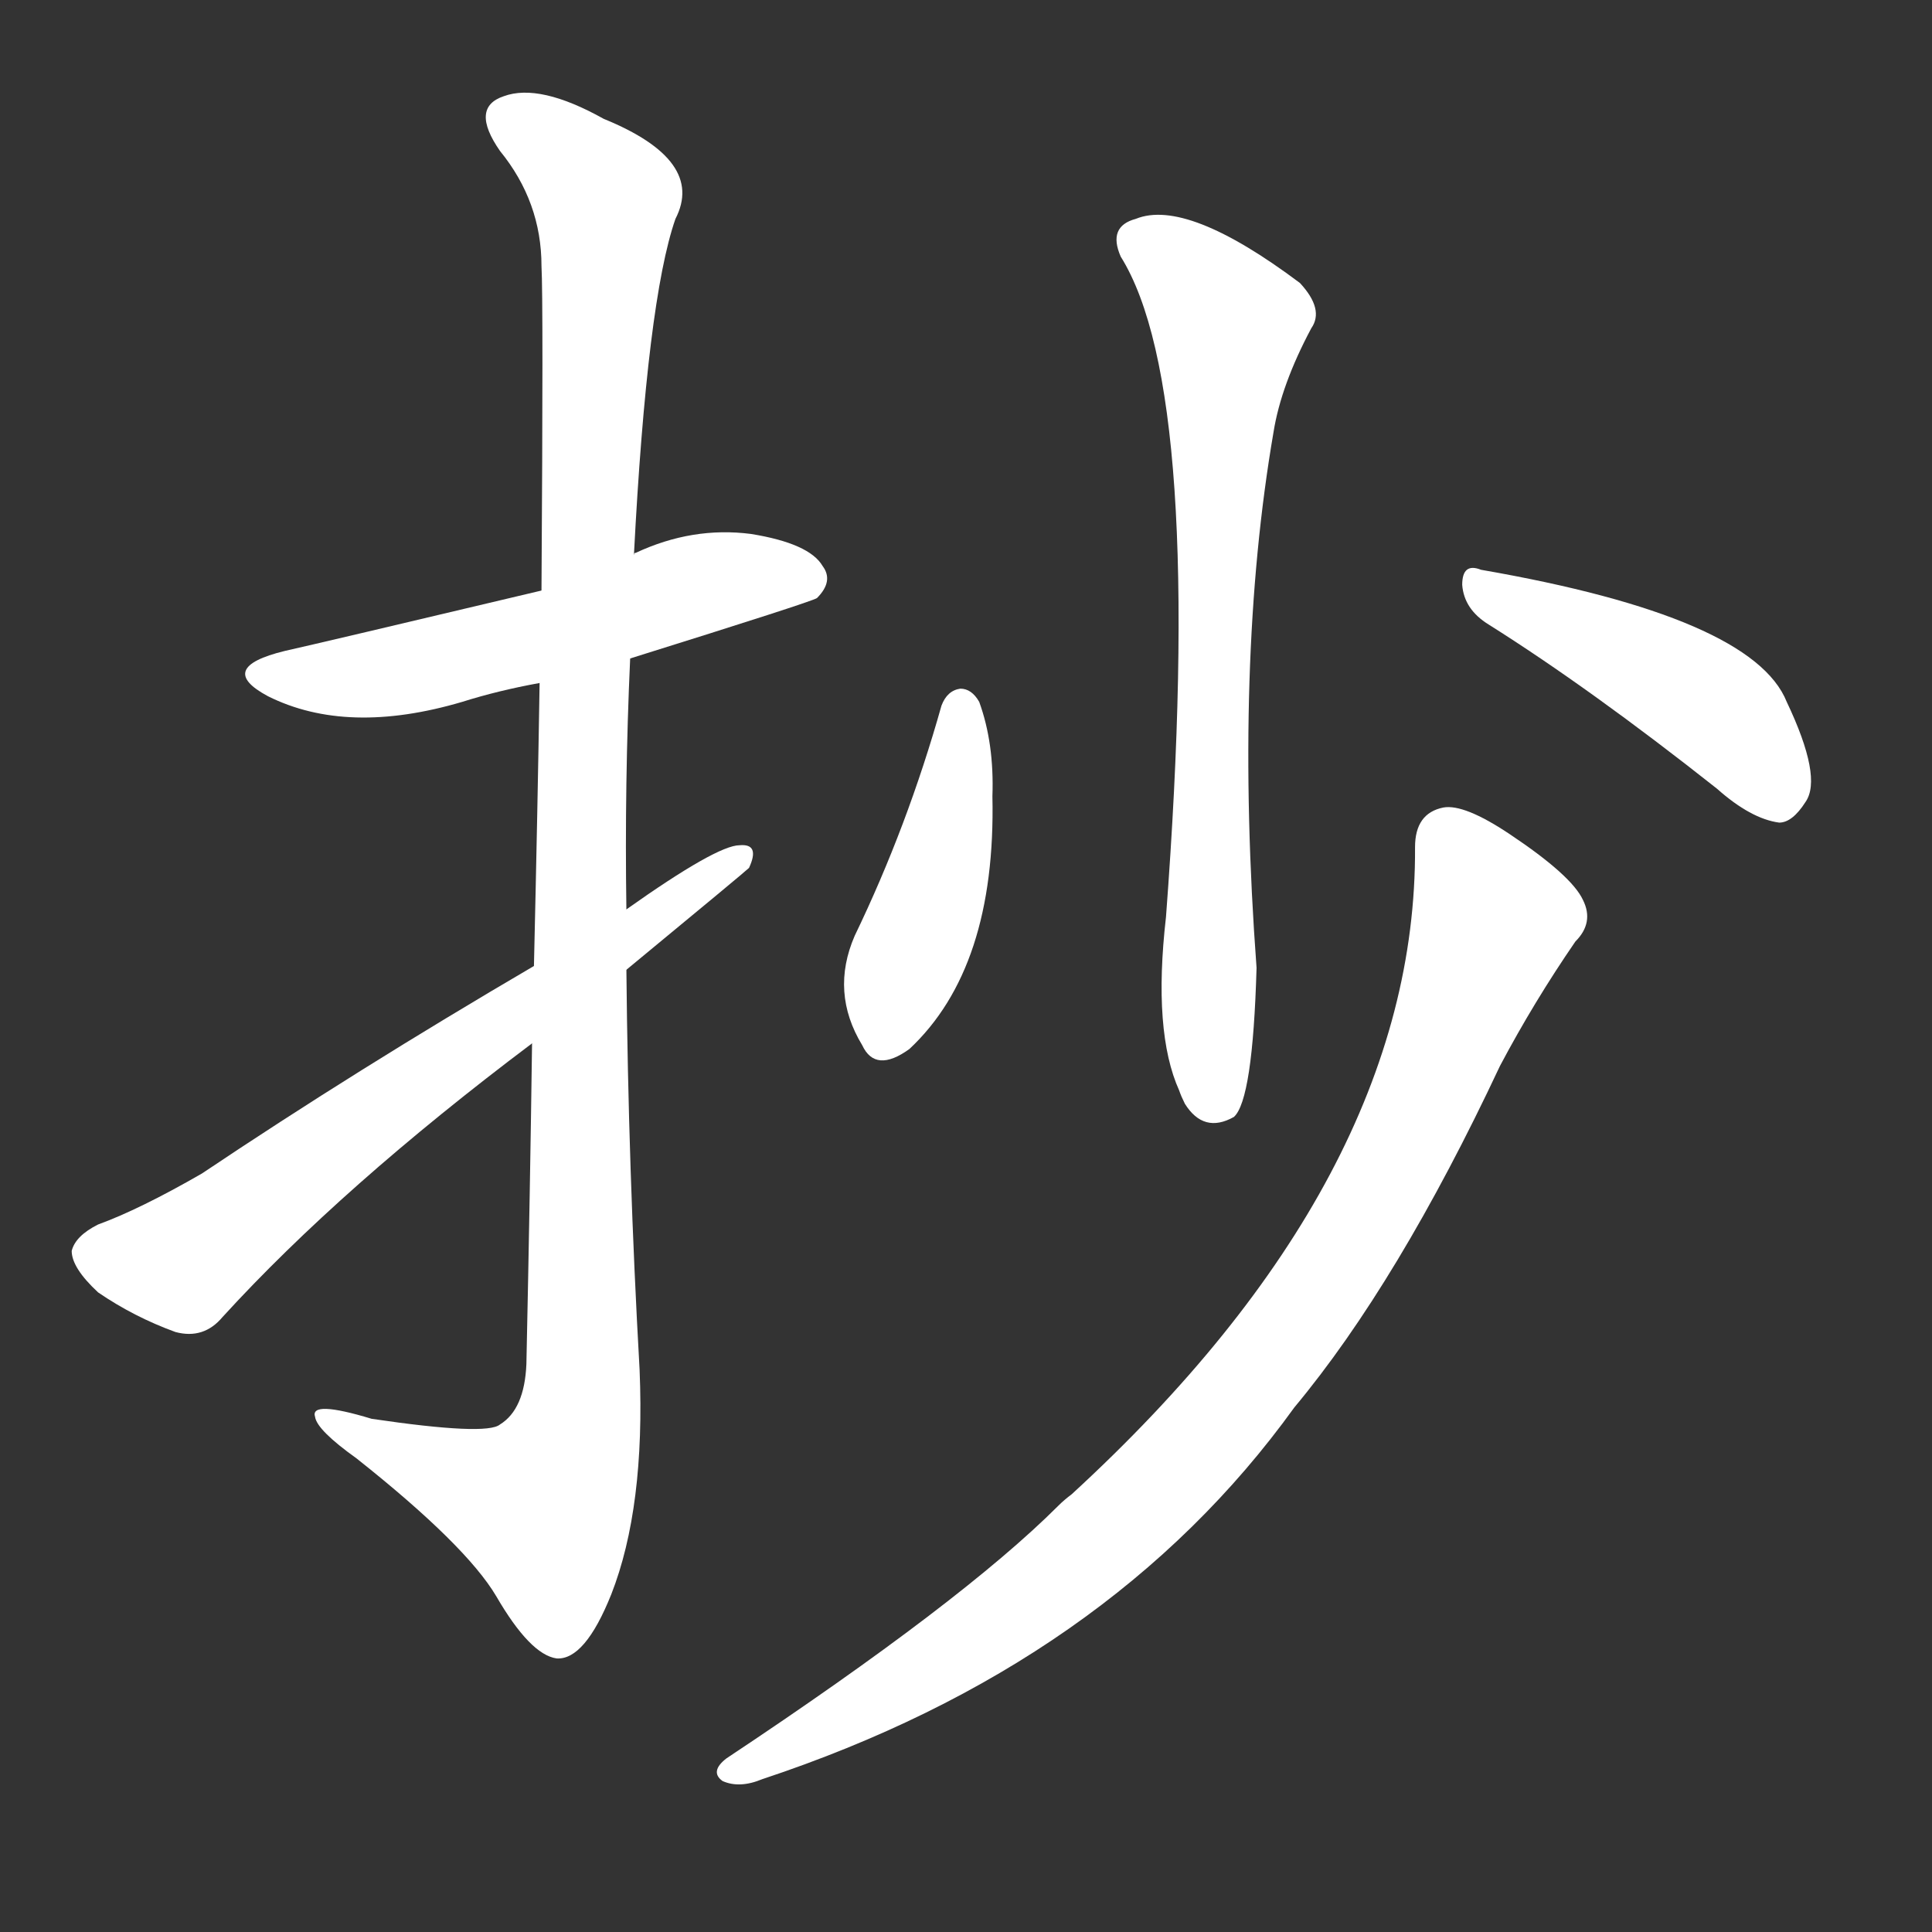 <!-- u6284_chao1_copy_confiscate_seize -->
<!-- 6284 -->
<!-- 6284 -->
<!-- 6284 -->
<svg viewBox="0 0 1024 1024">
  <rect x="0" y="0" width="1024" height="1024" fill="#333333" stroke="none"/>
  <g transform="scale(1, -1) translate(0, -900)">
    <path fill="#FFFFFF" d="M 334 551 Q 430 581 433 583 Q 442 592 436 600 Q 429 612 398 617 Q 367 621 337 607 Q 336 607 336 606 L 287 587 Q 169 559 151 555 Q 114 546 142 531 Q 184 510 245 528 Q 264 534 286 538 L 334 551 Z"></path>
    <path fill="#FFFFFF" d="M 282 347 Q 281 271 279 177 Q 278 153 265 145 Q 258 139 197 148 Q 164 158 167 149 Q 168 142 189 127 Q 247 81 263 54 Q 281 23 295 21 Q 310 20 324 55 Q 342 101 339 174 Q 333 280 332 386 L 332 418 Q 331 485 334 551 L 336 606 Q 343 741 358 784 Q 374 815 320 837 Q 286 856 267 849 Q 249 843 265 820 Q 287 793 287 759 Q 288 741 287 587 L 286 538 Q 285 474 283 388 L 282 347 Z"></path>
    <path fill="#FFFFFF" d="M 283 388 Q 189 333 107 278 Q 74 259 52 251 Q 40 245 38 237 Q 38 228 52 215 Q 71 202 93 194 Q 108 190 118 202 Q 181 271 282 347 L 332 386 Q 395 438 397 440 Q 403 453 392 452 Q 380 452 332 418 L 283 388 Z"></path>
    <path fill="#FFFFFF" d="M 594 764 Q 639 692 618 414 Q 611 353 625 322 Q 626 319 628 315 Q 638 299 654 308 Q 664 317 666 387 Q 654 549 675 671 Q 679 696 695 726 Q 702 736 689 750 Q 629 795 602 784 Q 587 780 594 764 Z"></path>
    <path fill="#FFFFFF" d="M 499 526 Q 481 462 453 404 Q 440 374 457 346 Q 464 331 482 344 Q 528 387 526 478 Q 527 506 519 528 Q 515 535 509 535 Q 502 534 499 526 Z"></path>
    <path fill="#FFFFFF" d="M 789 569 Q 843 535 910 482 Q 928 466 943 464 Q 950 464 957 475 Q 966 488 947 528 Q 929 573 785 598 Q 775 602 775 590 Q 776 577 789 569 Z"></path>
    <path fill="#FFFFFF" d="M 750 451 Q 751 276 568 108 Q 564 105 561 102 Q 510 51 385 -32 Q 376 -39 383 -44 Q 392 -48 404 -43 Q 588 18 686 154 Q 741 220 795 335 Q 813 369 835 401 Q 845 411 839 423 Q 833 436 800 458 Q 776 474 765 472 Q 750 469 750 451 Z"></path>
  </g>
</svg>
